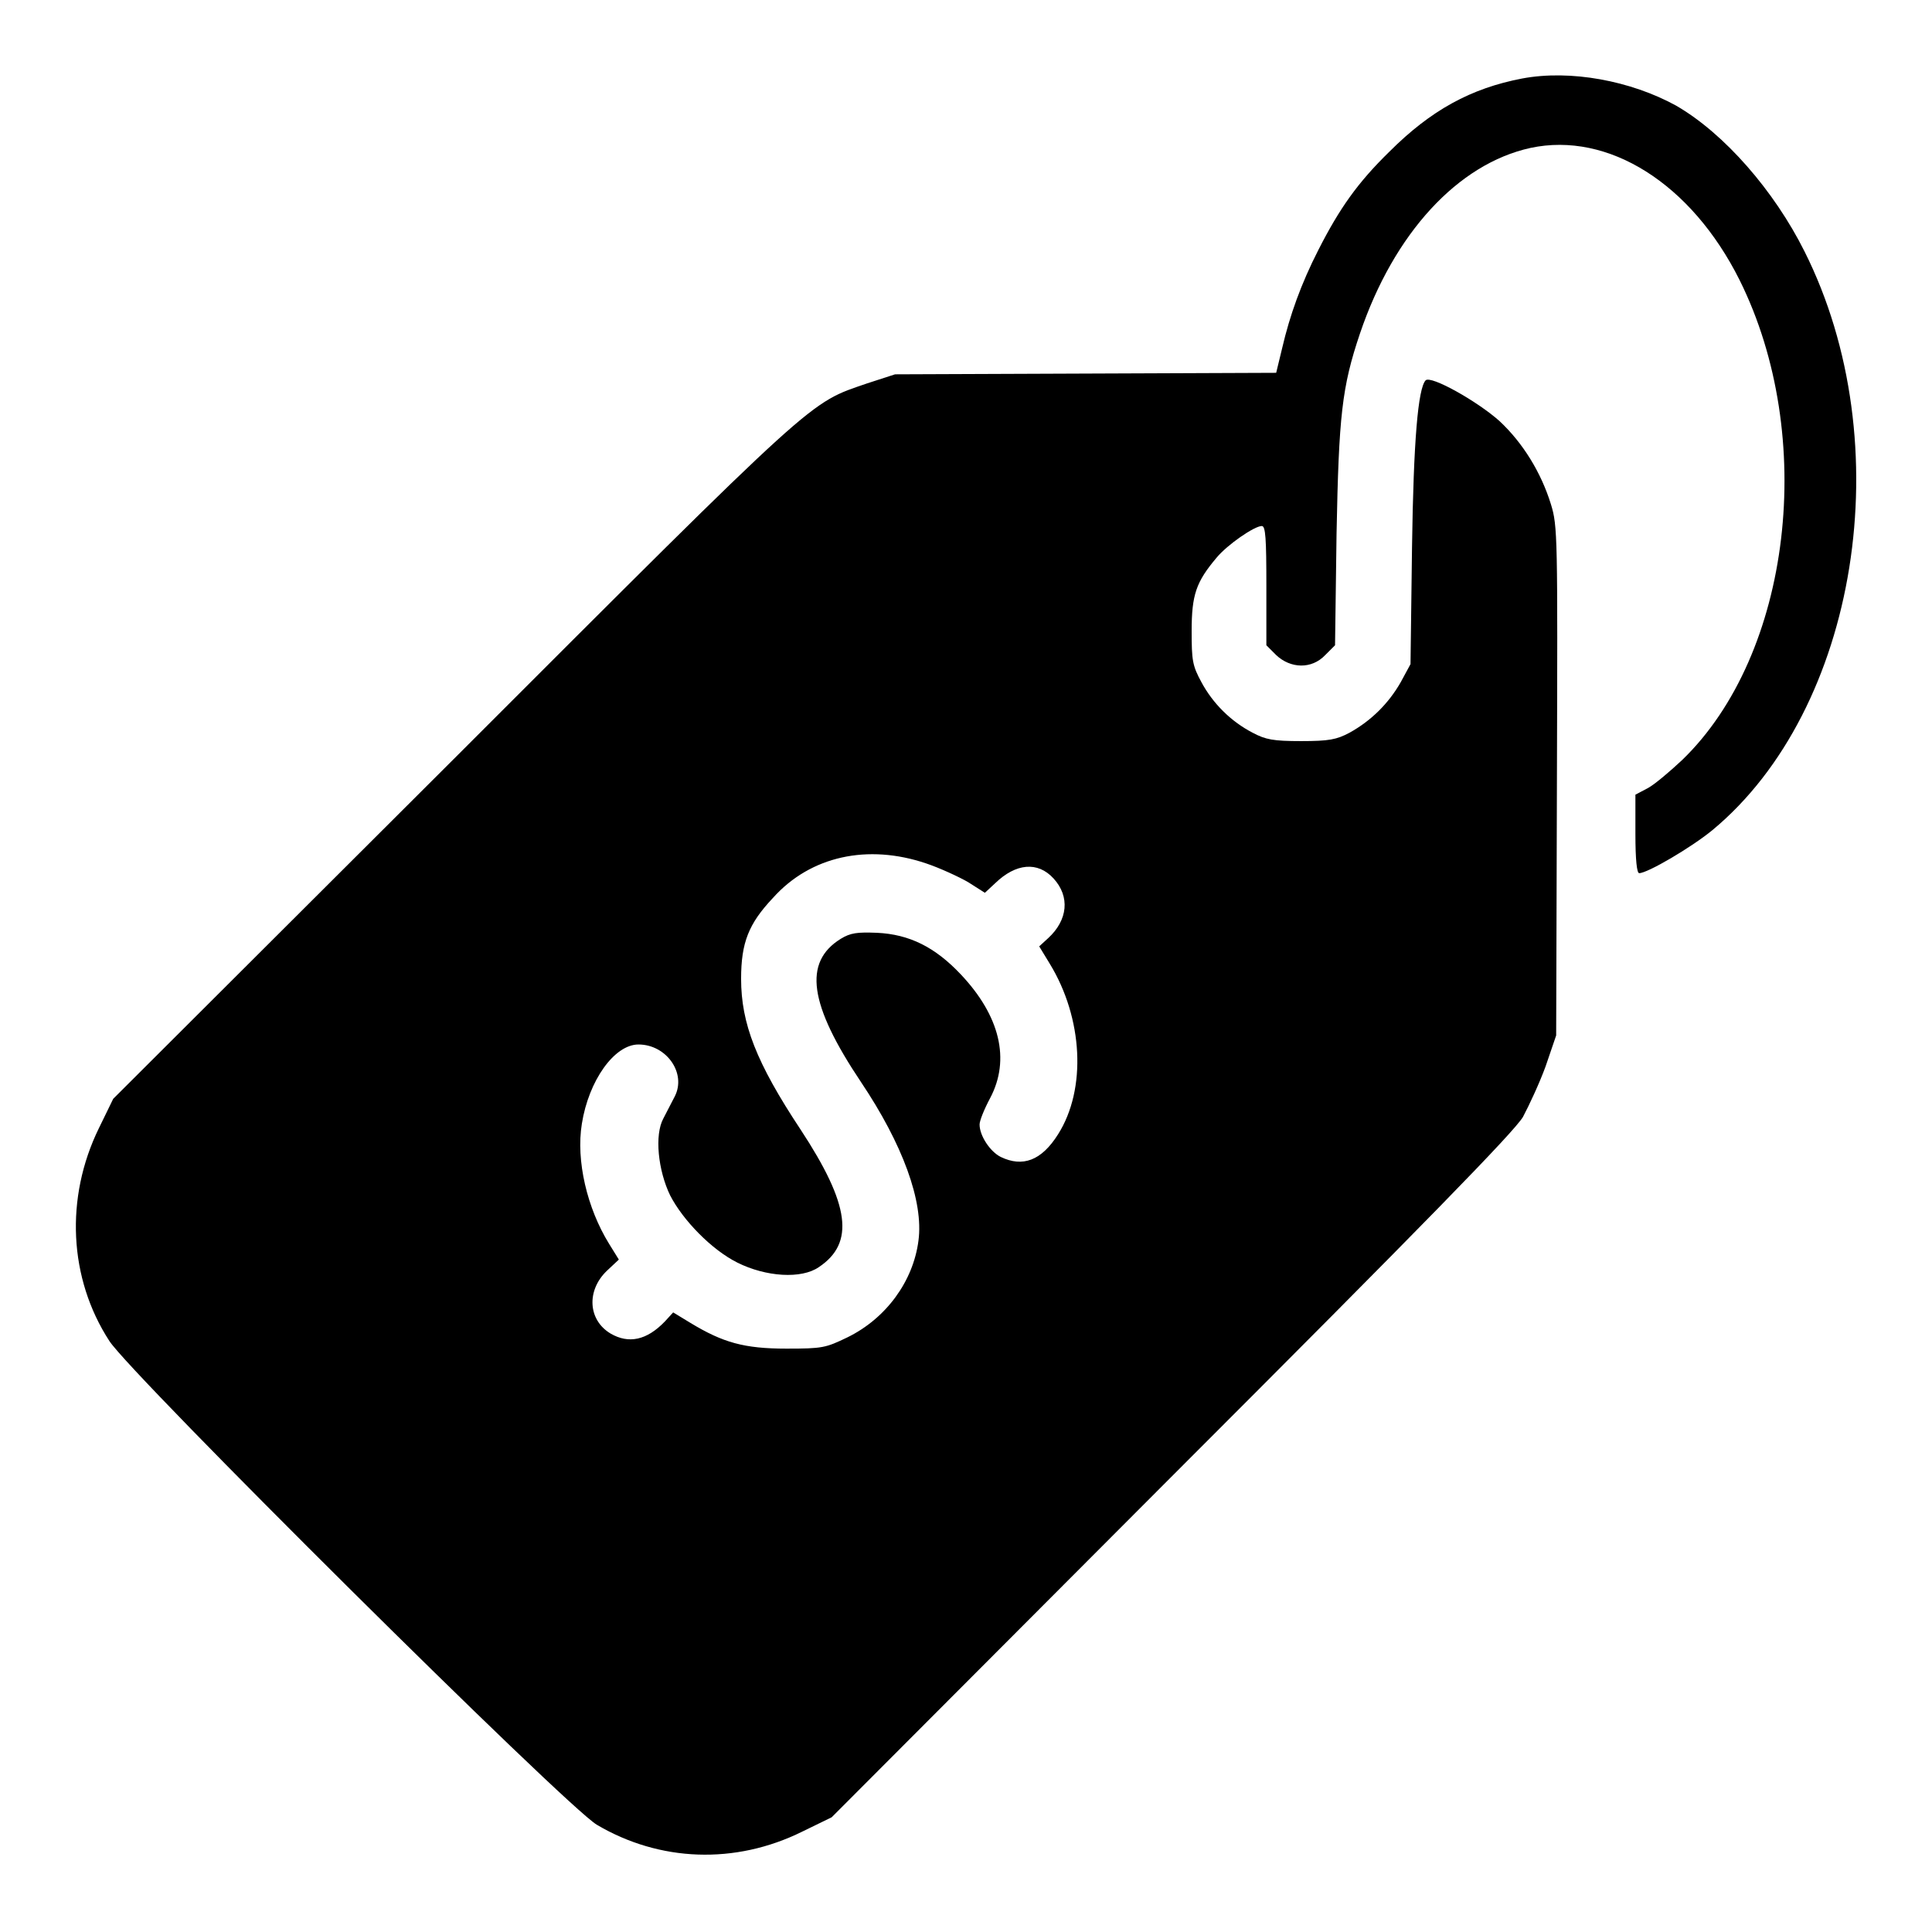<?xml version="1.0" encoding="utf-8"?>
<!-- Svg Vector Icons : http://www.onlinewebfonts.com/icon -->
<!DOCTYPE svg PUBLIC "-//W3C//DTD SVG 1.1//EN" "http://www.w3.org/Graphics/SVG/1.1/DTD/svg11.dtd">
<svg version="1.1" xmlns="http://www.w3.org/2000/svg" xmlns:xlink="http://www.w3.org/1999/xlink" x="0px" y="0px" viewBox="0 0 256 256" enable-background="new 0 0 256 256" xml:space="preserve">
<g><g><g><path fill="#000000" d="M201.7,10.4c-6.8,1.3-12.1,4.2-17.6,9.7c-4.2,4.1-6.6,7.5-9.4,13c-2.3,4.5-3.8,8.7-4.8,13l-0.8,3.3l-25.2,0.1l-25.3,0.1l-3.7,1.2c-7.8,2.7-6,1-54.8,49.8l-45.1,45l-1.9,3.9c-4.5,9.2-4,19.9,1.4,28.2c2.9,4.5,60.5,61.7,64.6,64.1c8.3,4.9,18.3,5.3,27.2,0.9l3.9-1.9l45-45.1c33.8-33.8,45.4-45.7,46.6-47.7c0.8-1.5,2.2-4.5,3-6.7l1.4-4.1l0.1-33.7c0.1-32.5,0.1-33.8-0.8-36.7c-1.3-4.2-3.7-8.1-6.8-11c-2.9-2.6-9.1-6.1-9.8-5.4c-1,1.1-1.6,7.9-1.8,22.1L186.9,88l-1.3,2.4c-1.6,2.8-3.9,5.1-6.8,6.7c-1.7,0.9-2.7,1.1-6.4,1.1s-4.7-0.2-6.4-1.1c-2.9-1.5-5.3-3.9-6.8-6.7c-1.2-2.2-1.3-2.9-1.3-6.8c0-4.8,0.6-6.5,3.3-9.7c1.4-1.7,5-4.2,6-4.2c0.5,0,0.6,1.7,0.6,7.9v7.9l1.3,1.3c1.9,1.8,4.7,1.9,6.5,0l1.3-1.3l0.2-14.8c0.3-15.6,0.7-19.4,3.1-26.5c4.5-13.3,13-22.5,22.6-24.6c10.3-2.2,21.3,4.7,27.7,17.5c10.3,20.7,6.9,49.6-7.6,63.6c-1.6,1.5-3.6,3.2-4.5,3.7l-1.7,0.9v5.2c0,3.5,0.2,5.2,0.5,5.2c1.1,0,6.9-3.4,9.7-5.7c19.3-16,25-51.2,12.2-76.7c-4-8-10.6-15.6-17-19.3C216.1,10.7,208.1,9.2,201.7,10.4z M122.7,114.4c1.8,0.6,4.4,1.8,5.6,2.5l2.2,1.4l1.4-1.3c2.7-2.6,5.6-2.9,7.7-0.6c2.2,2.4,1.9,5.5-0.7,7.9l-1.2,1.1l1.4,2.3c4.4,7.2,4.9,16.6,1.1,22.6c-2.2,3.5-4.7,4.4-7.6,3c-1.4-0.7-2.8-2.8-2.8-4.3c0-0.5,0.6-2,1.4-3.5c2.7-5.1,1.3-10.9-3.9-16.4c-3.4-3.6-6.8-5.3-11.1-5.5c-2.6-0.1-3.5,0-4.8,0.8c-5,3.1-4.2,8.7,2.7,19c5.5,8.2,8.3,15.8,7.6,21c-0.7,5.4-4.3,10.3-9.4,12.8c-2.9,1.4-3.3,1.5-8.1,1.5c-5.6,0-8.4-0.8-12.7-3.4l-2.3-1.4l-1.1,1.2c-2.4,2.5-4.8,3-7.2,1.6c-3-1.8-3.2-5.7-0.5-8.3l1.6-1.5l-1.3-2.1c-2.9-4.7-4.4-11-3.6-15.9c0.9-5.7,4.3-10.5,7.5-10.5c3.7,0,6.4,3.8,4.8,6.9c-0.4,0.8-1.1,2.1-1.5,2.9c-1.2,2.2-0.7,6.9,0.9,10.2c1.7,3.3,5.5,7.2,8.9,8.9c3.8,1.9,8.5,2.2,10.8,0.6c4.8-3.2,4.1-8.3-2.4-18.2c-5.9-8.9-7.9-14.1-7.9-20c0-4.8,1-7.3,4.2-10.7C107.4,113.4,115,111.8,122.7,114.4z"/></g></g></g>
</svg>